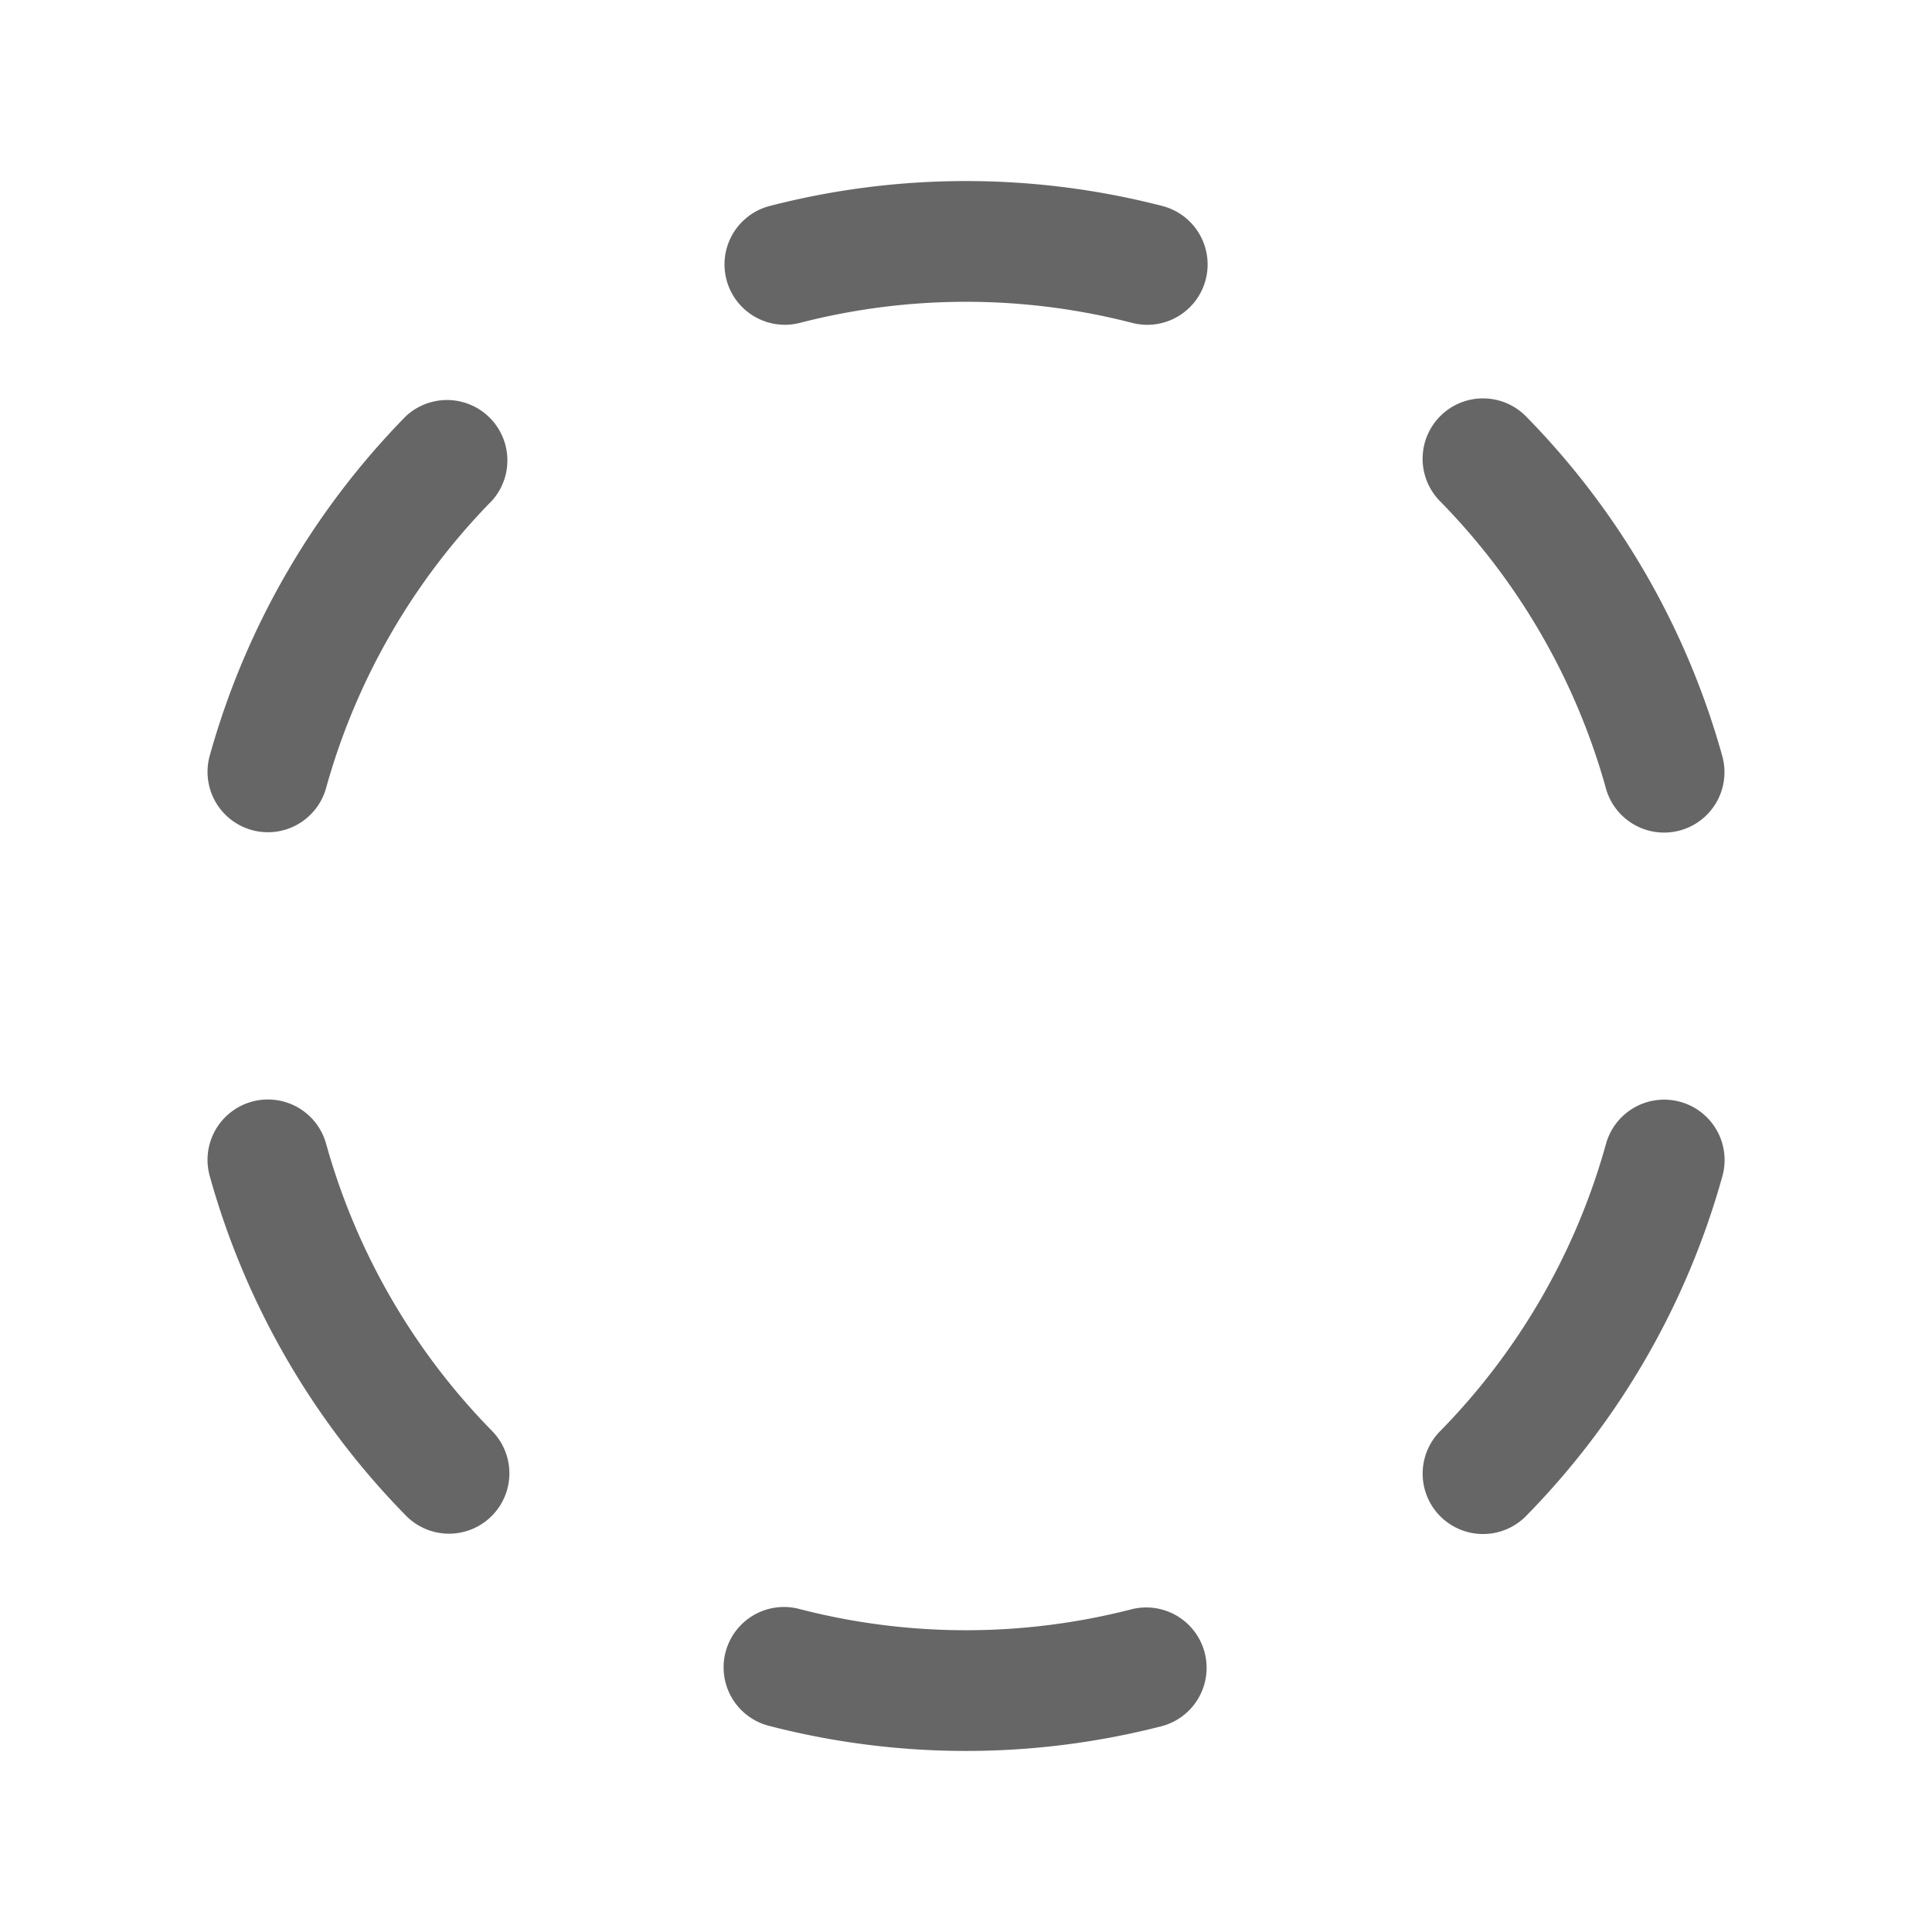 <svg xmlns="http://www.w3.org/2000/svg" width="256" height="256" viewBox="0 0 256 256"><path fill="#676667" d="M96.26 37.05a8 8 0 0 1 5.74-9.76a104.1 104.1 0 0 1 52 0a8 8 0 0 1-2 15.75a8.2 8.2 0 0 1-2-.26a88.1 88.1 0 0 0-44 0a8 8 0 0 1-9.74-5.73M53.79 55.14a104.05 104.05 0 0 0-26 45a8 8 0 0 0 15.42 4.27a88 88 0 0 1 22-38.09a8 8 0 0 0-11.42-11.18m-10.58 96.41a8 8 0 1 0-15.42 4.28a104.1 104.1 0 0 0 26 45a8 8 0 0 0 11.41-11.22a88.14 88.14 0 0 1-21.99-38.06M150 213.22a88 88 0 0 1-44 0a8 8 0 1 0-4 15.49a104.1 104.1 0 0 0 52 0a8 8 0 0 0-4-15.49M222.65 146a8 8 0 0 0-9.85 5.58a87.9 87.9 0 0 1-22 38.08a8 8 0 1 0 11.42 11.21a104 104 0 0 0 26-45a8 8 0 0 0-5.57-9.87m-9.86-41.54a8 8 0 0 0 15.42-4.28a104 104 0 0 0-26-45A8 8 0 1 0 190.8 66.4a88 88 0 0 1 21.99 38.05Z"/></svg>